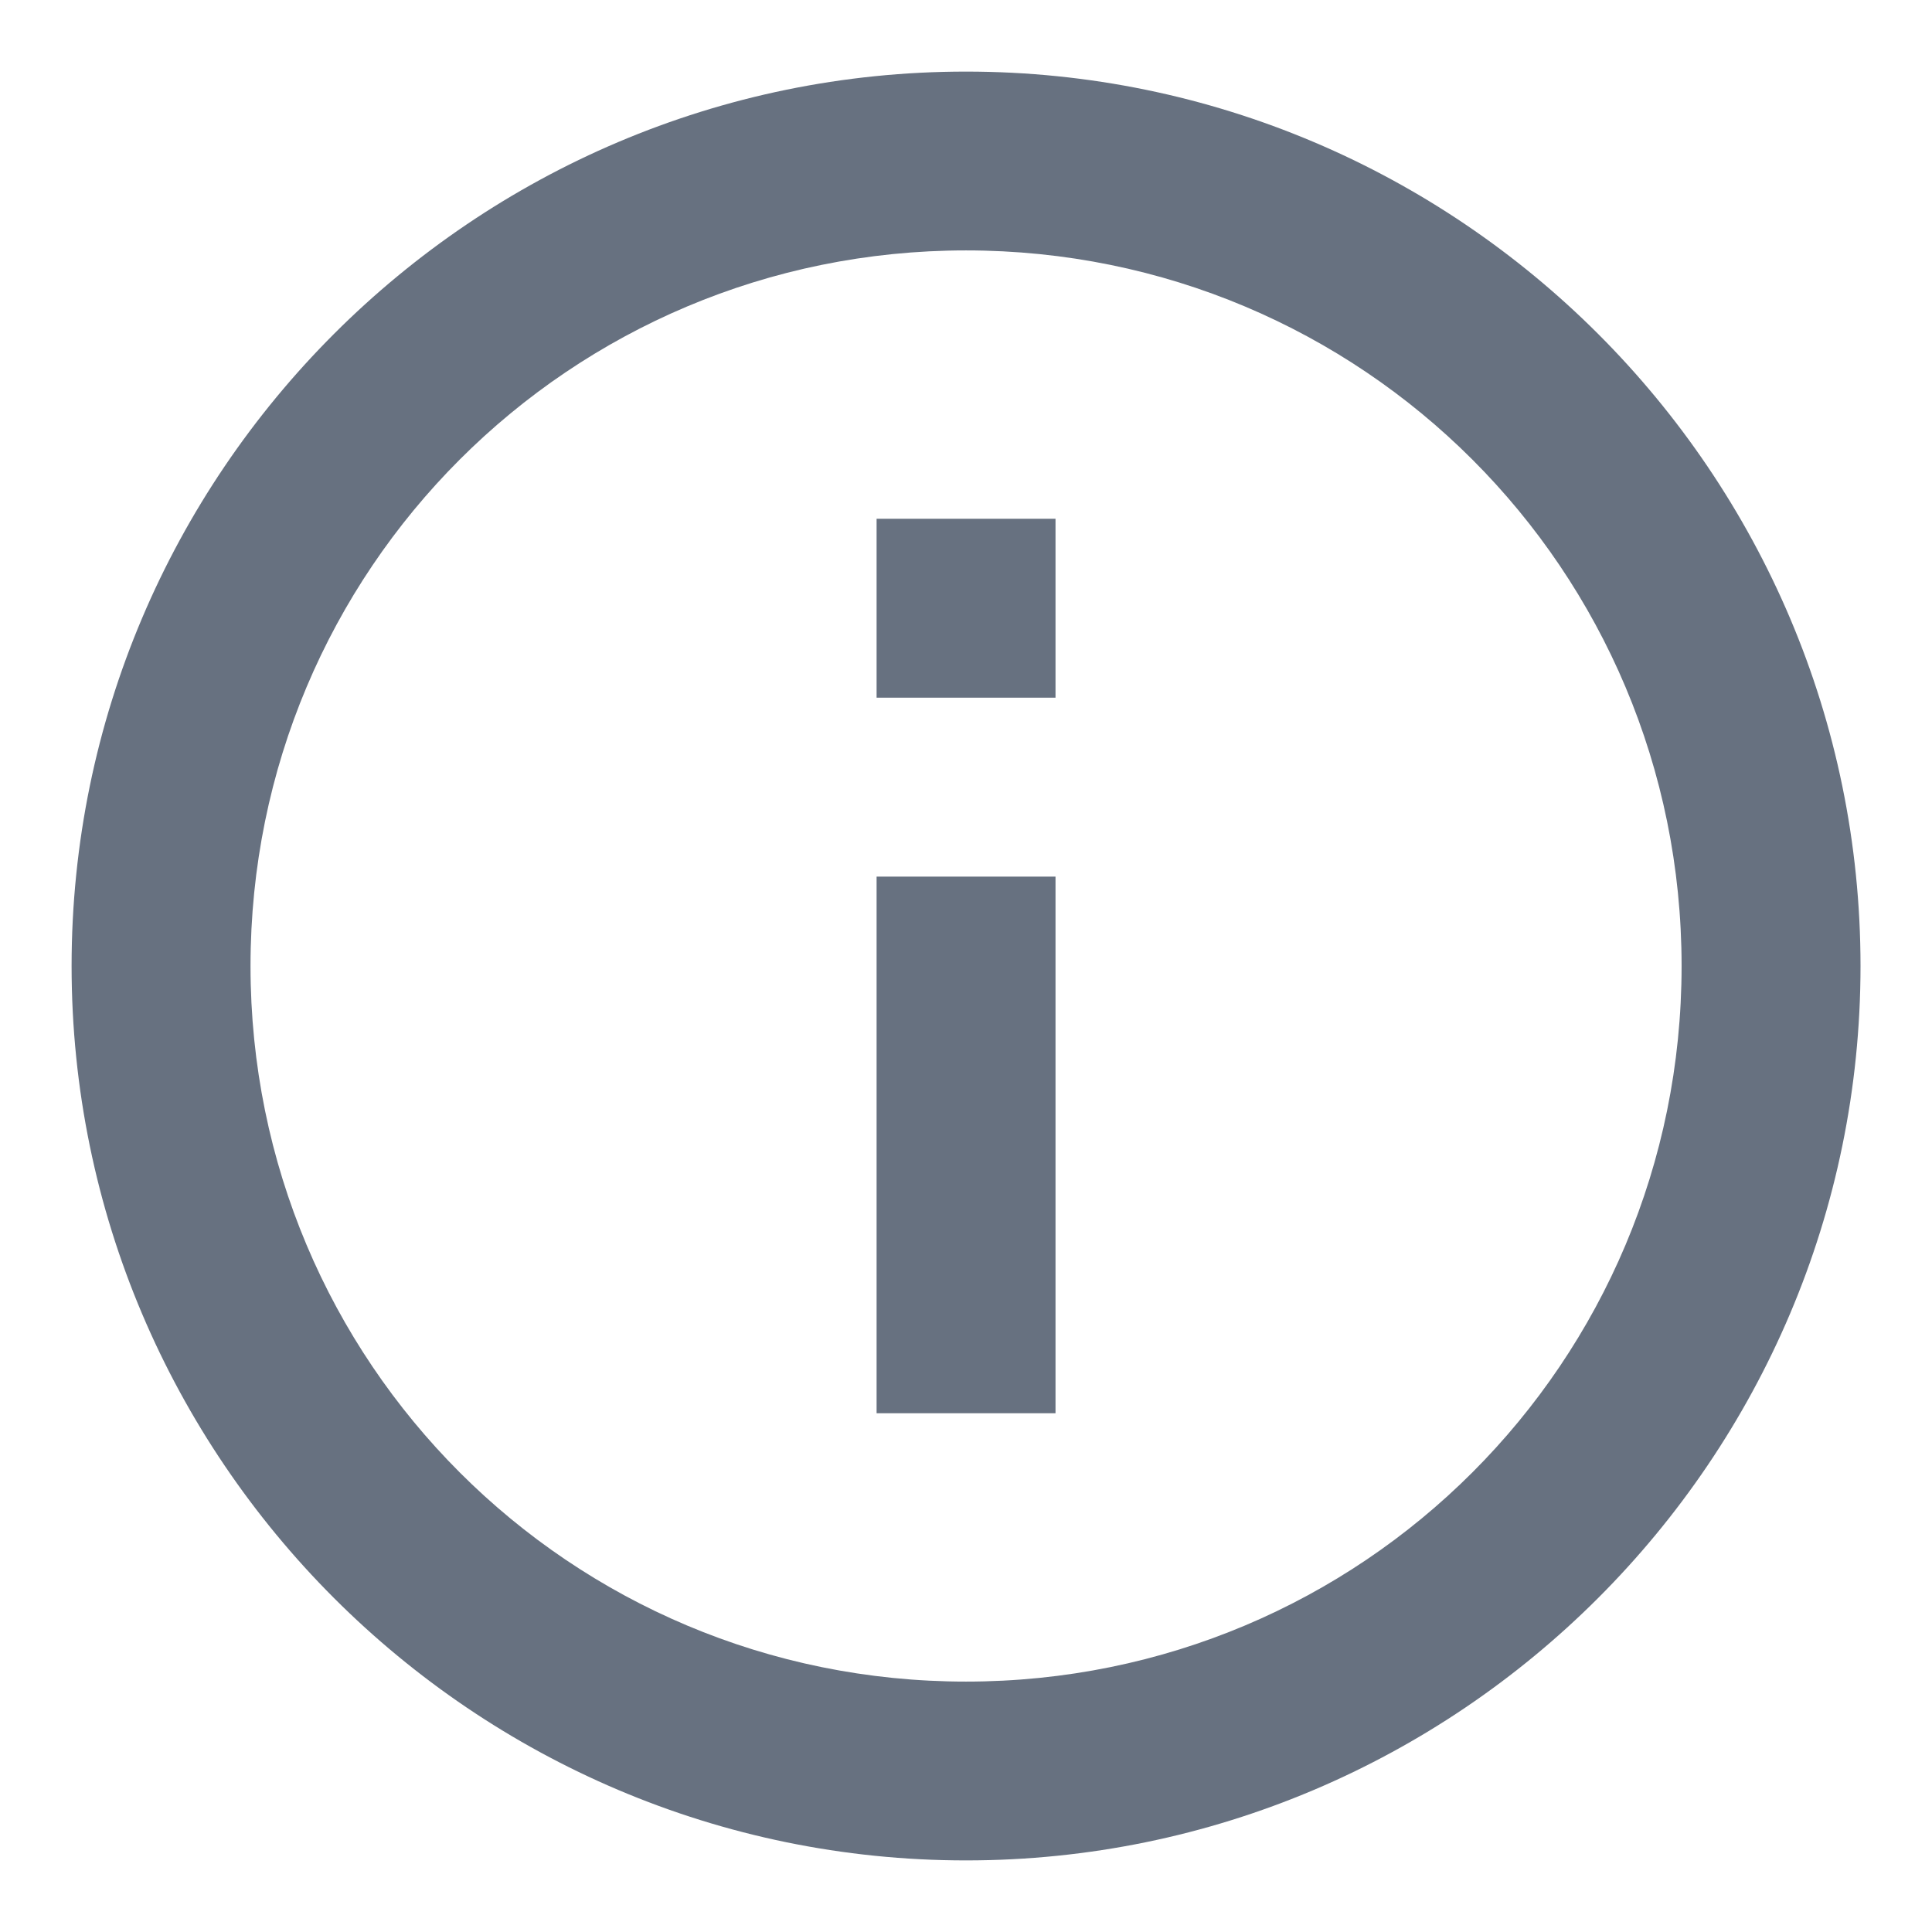 <svg width="18" height="18" viewBox="0 0 18 18" fill="none" xmlns="http://www.w3.org/2000/svg">
<path d="M9 0.667C4.408 0.667 0.667 4.407 0.667 9C0.667 13.592 4.408 17.333 9 17.333C13.593 17.333 17.334 13.592 17.334 9C17.334 4.407 13.593 0.667 9 0.667ZM9 2.333C12.692 2.333 15.667 5.308 15.667 9C15.667 12.692 12.692 15.667 9 15.667C5.309 15.667 2.334 12.692 2.334 9C2.334 5.308 5.309 2.333 9 2.333ZM8.167 4.833V6.5H9.834V4.833H8.167ZM8.167 8.167V13.167H9.834V8.167H8.167Z" fill="#677180"/>
</svg>
